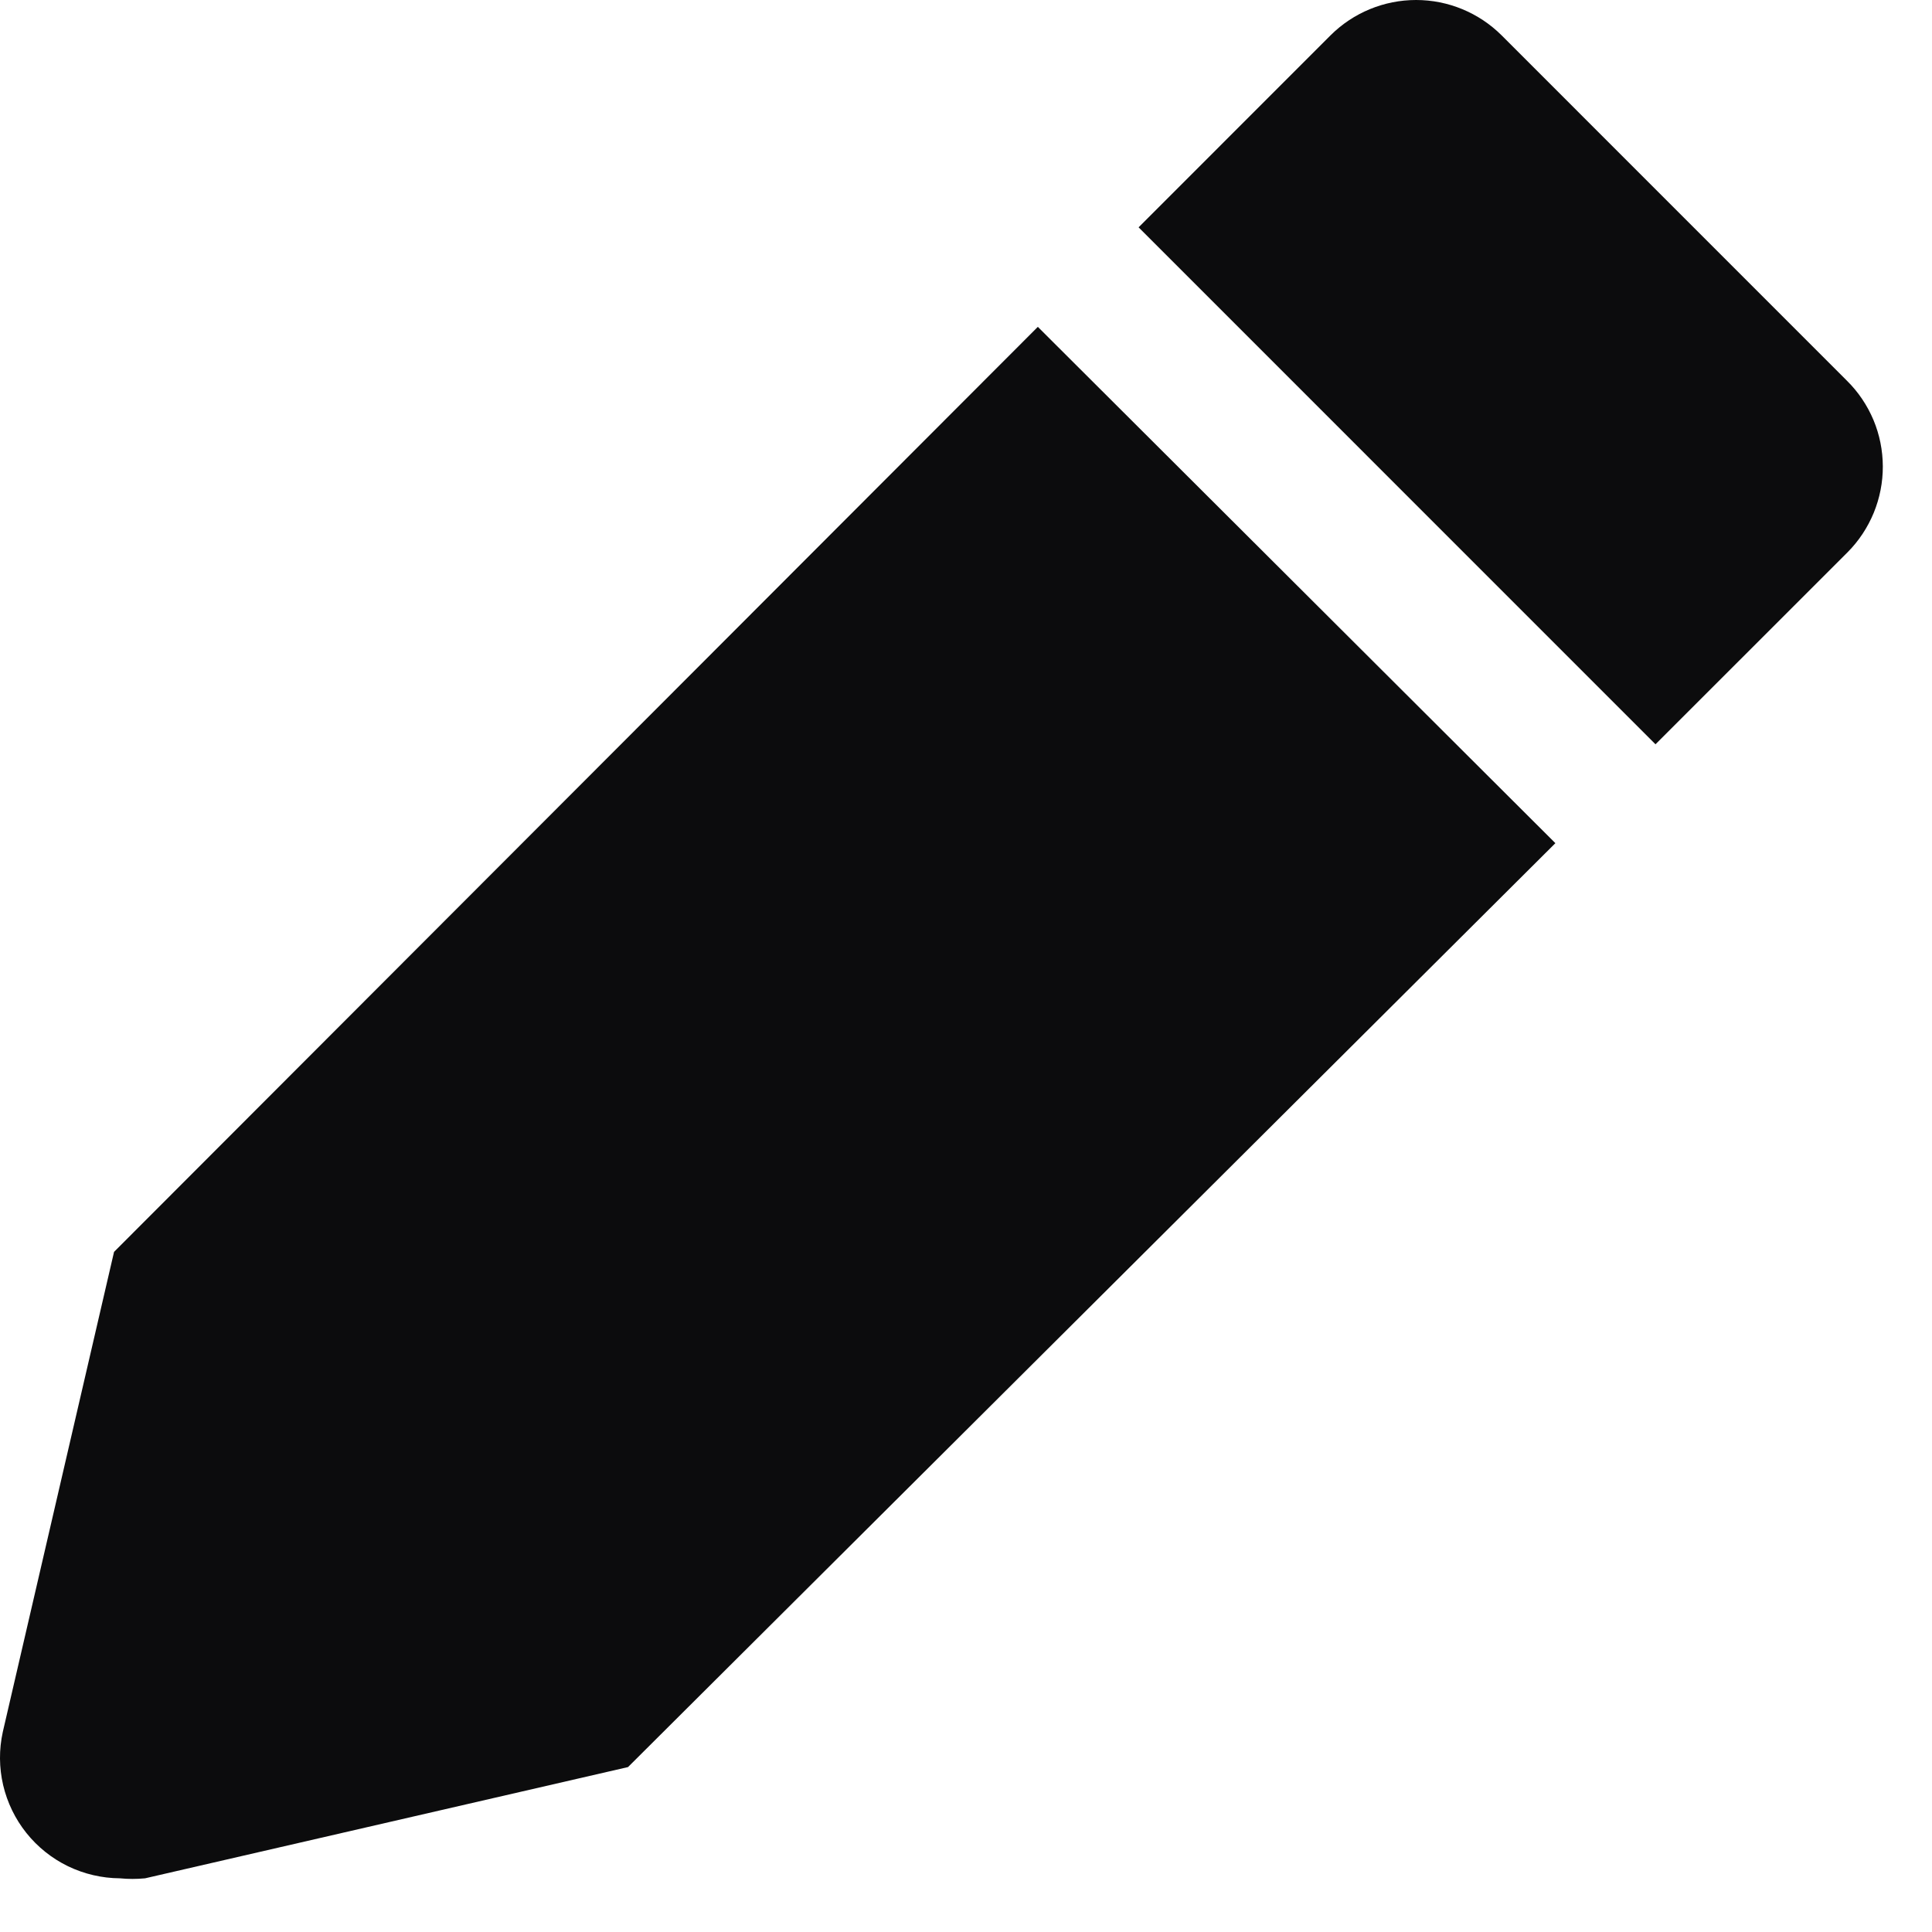 <svg width="33" height="33" viewBox="0 0 33 33" fill="none" xmlns="http://www.w3.org/2000/svg">
    <path d="M1.948 21.383L0.048 29.582C-0.018 29.882 -0.016 30.193 0.054 30.492C0.124 30.79 0.26 31.07 0.451 31.309C0.643 31.549 0.886 31.743 1.162 31.877C1.438 32.01 1.741 32.081 2.048 32.083C2.191 32.097 2.335 32.097 2.478 32.083L10.727 30.183L26.567 14.402L17.727 5.583L1.948 21.383Z" fill="#0C0C0D"/>
    <path d="M31.547 6.503L25.648 0.603C25.26 0.217 24.735 0 24.188 0C23.64 0 23.115 0.217 22.727 0.603L19.448 3.883L28.277 12.713L31.558 9.433C31.75 9.24 31.901 9.011 32.005 8.759C32.108 8.507 32.161 8.238 32.16 7.966C32.159 7.693 32.105 7.424 32 7.173C31.894 6.922 31.741 6.694 31.547 6.503V6.503Z" fill="#0C0C0D"/>
</svg>
